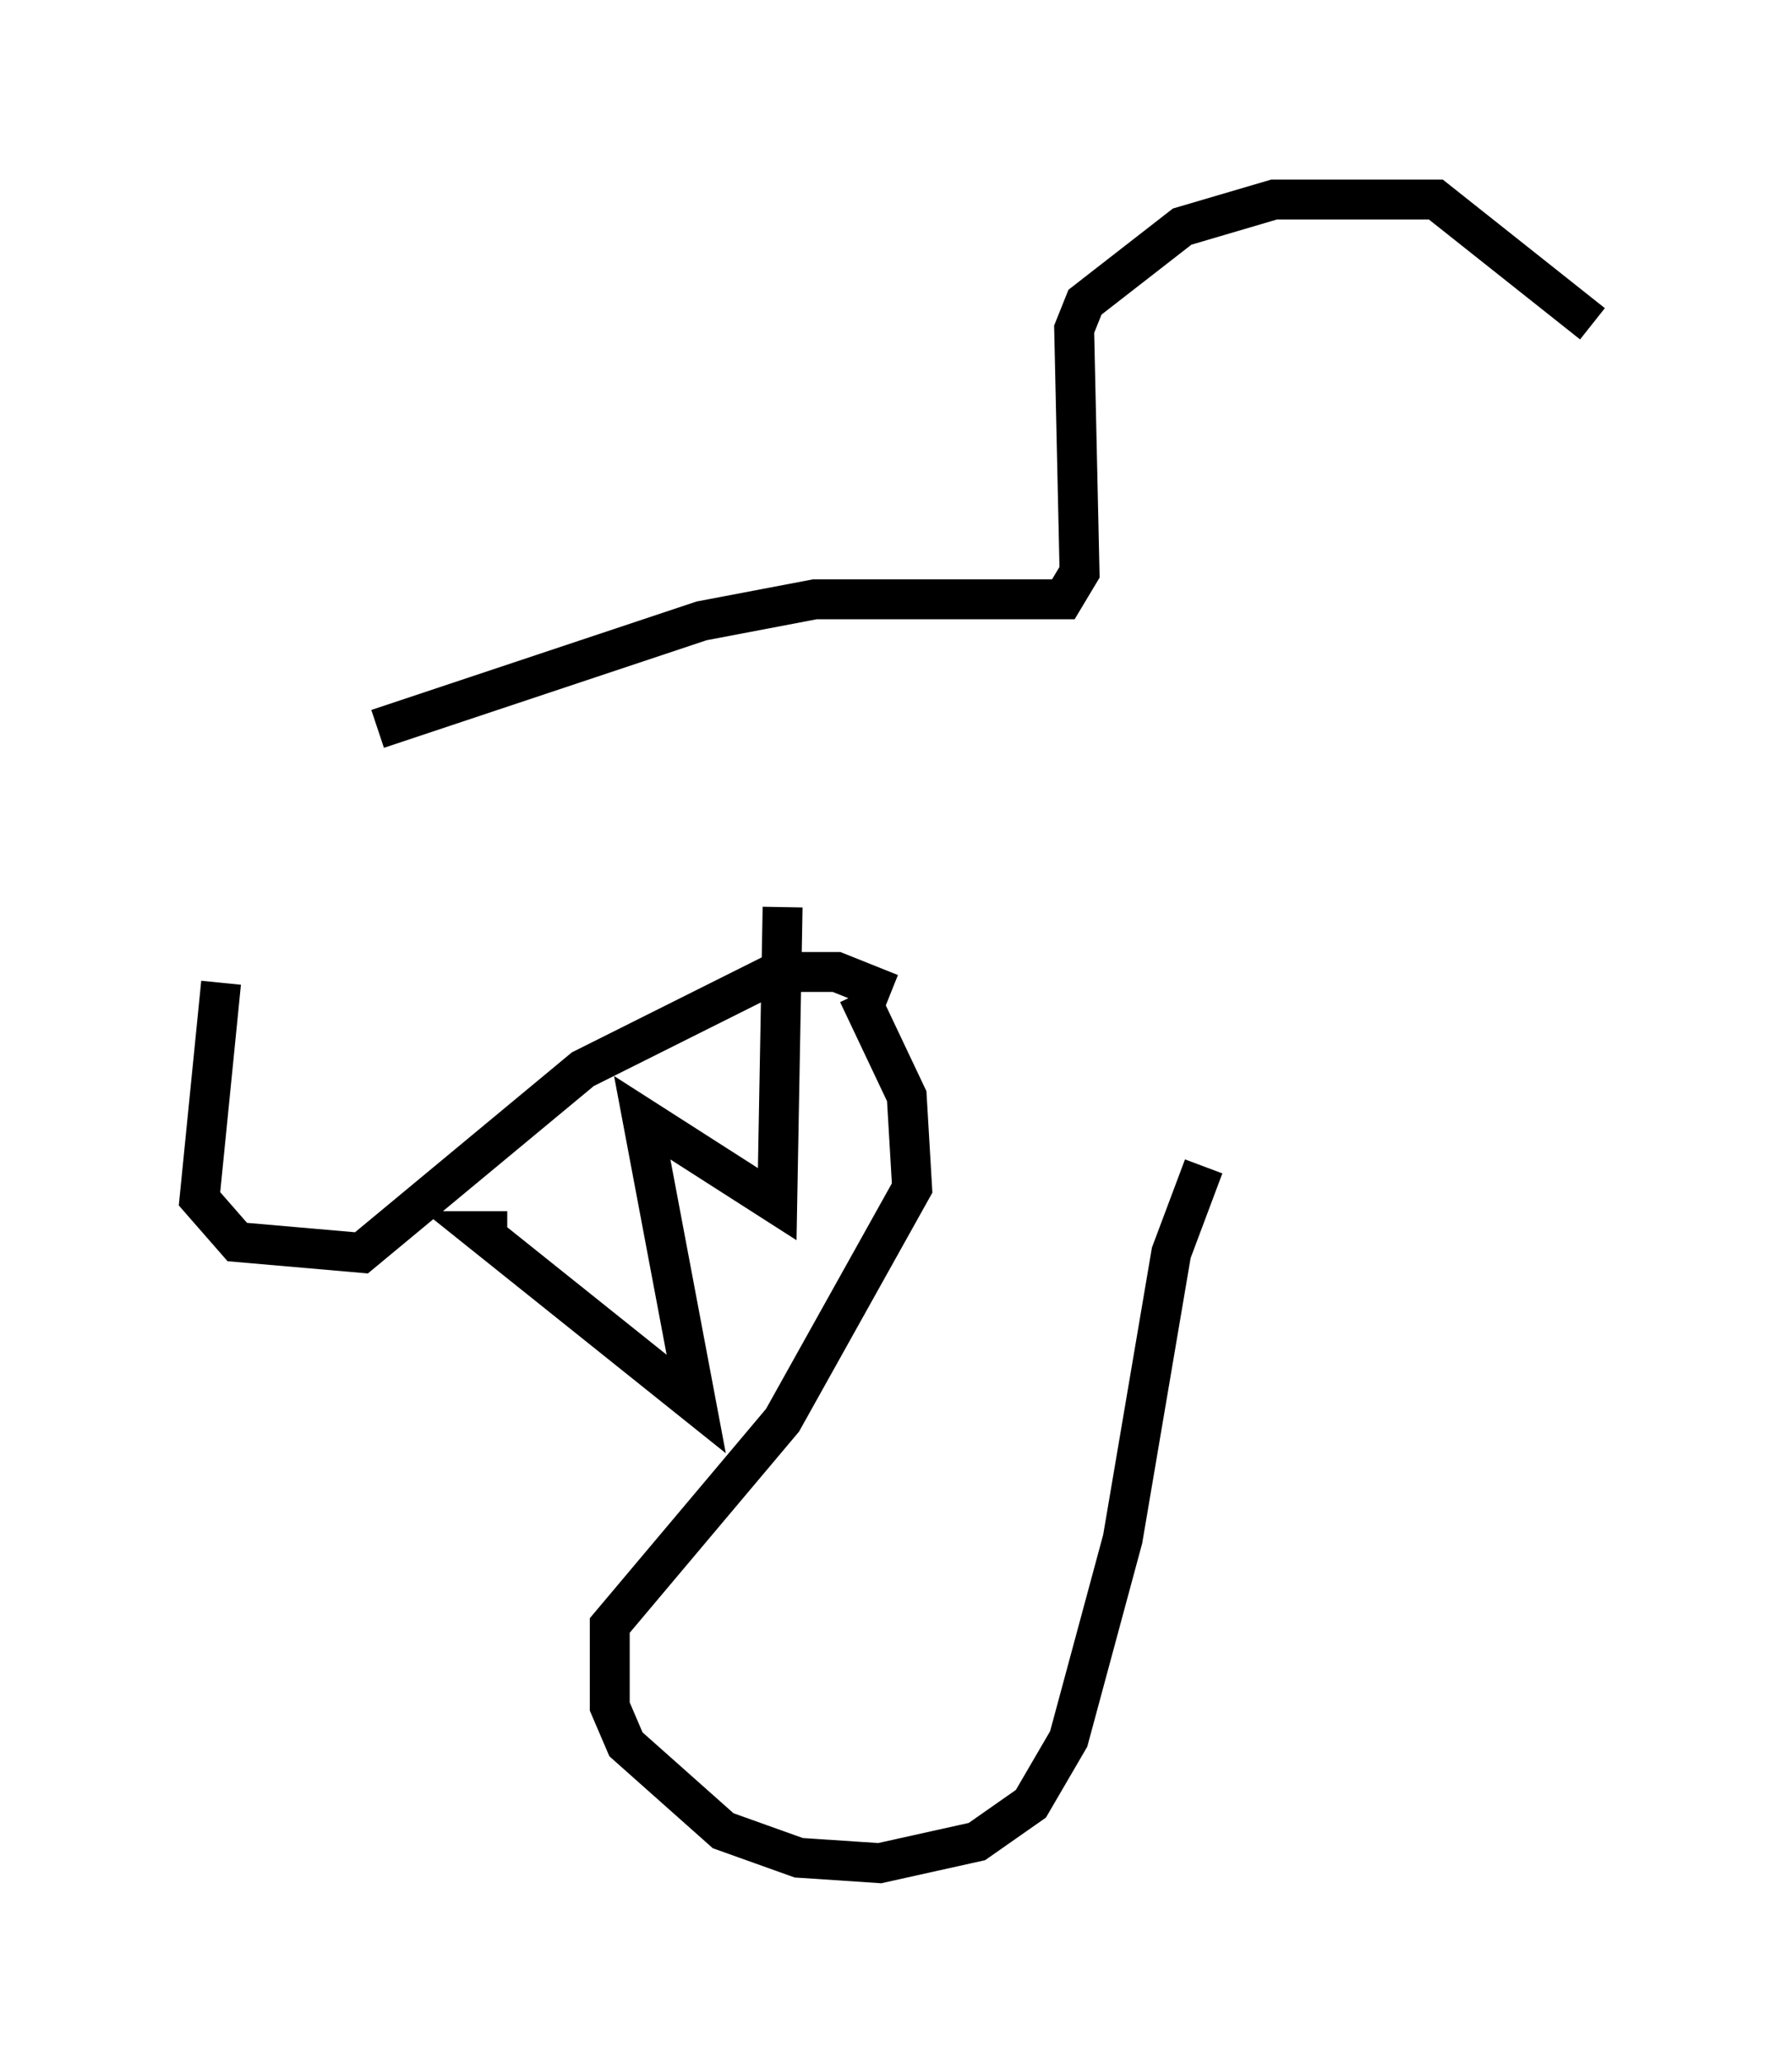 <?xml version="1.0" encoding="utf-8" ?>
<svg baseProfile="full" height="51.677" version="1.1" width="44.912" xmlns="http://www.w3.org/2000/svg" xmlns:ev="http://www.w3.org/2001/xml-events" xmlns:xlink="http://www.w3.org/1999/xlink"><defs /><rect fill="white" height="51.677" width="44.912" x="0" y="0" /><path d="M9.736, 18.938 m-4.195, 5.683 l-0.541, 5.413 0.947, 1.083 l3.112, 0.271 5.548, -4.601 l4.871, -2.436 1.488, 0.0 l1.353, 0.541 m-0.812, 0.0 l1.218, 2.571 0.135, 2.3 l-3.248, 5.819 -4.33, 5.142 l0.0, 2.03 0.406, 0.947 l2.436, 2.165 1.894, 0.677 l2.03, 0.135 2.436, -0.541 l1.353, -0.947 0.947, -1.624 l1.353, -5.007 1.218, -7.172 l0.812, -2.165 m-20.703, -10.961 l8.119, -2.706 2.842, -0.541 l6.225, 0.0 0.406, -0.677 l-0.135, -6.089 0.271, -0.677 l2.436, -1.894 2.3, -0.677 l4.059, 0.0 3.924, 3.112 m-6.495, 1.624 l0.0, 0.0 m-20.703, 21.109 l-0.677, 0.0 5.413, 4.33 l-1.353, -7.172 3.383, 2.165 l0.135, -7.442 m10.284, 7.172 " fill="none" stroke="black" stroke-width="1" /></svg>